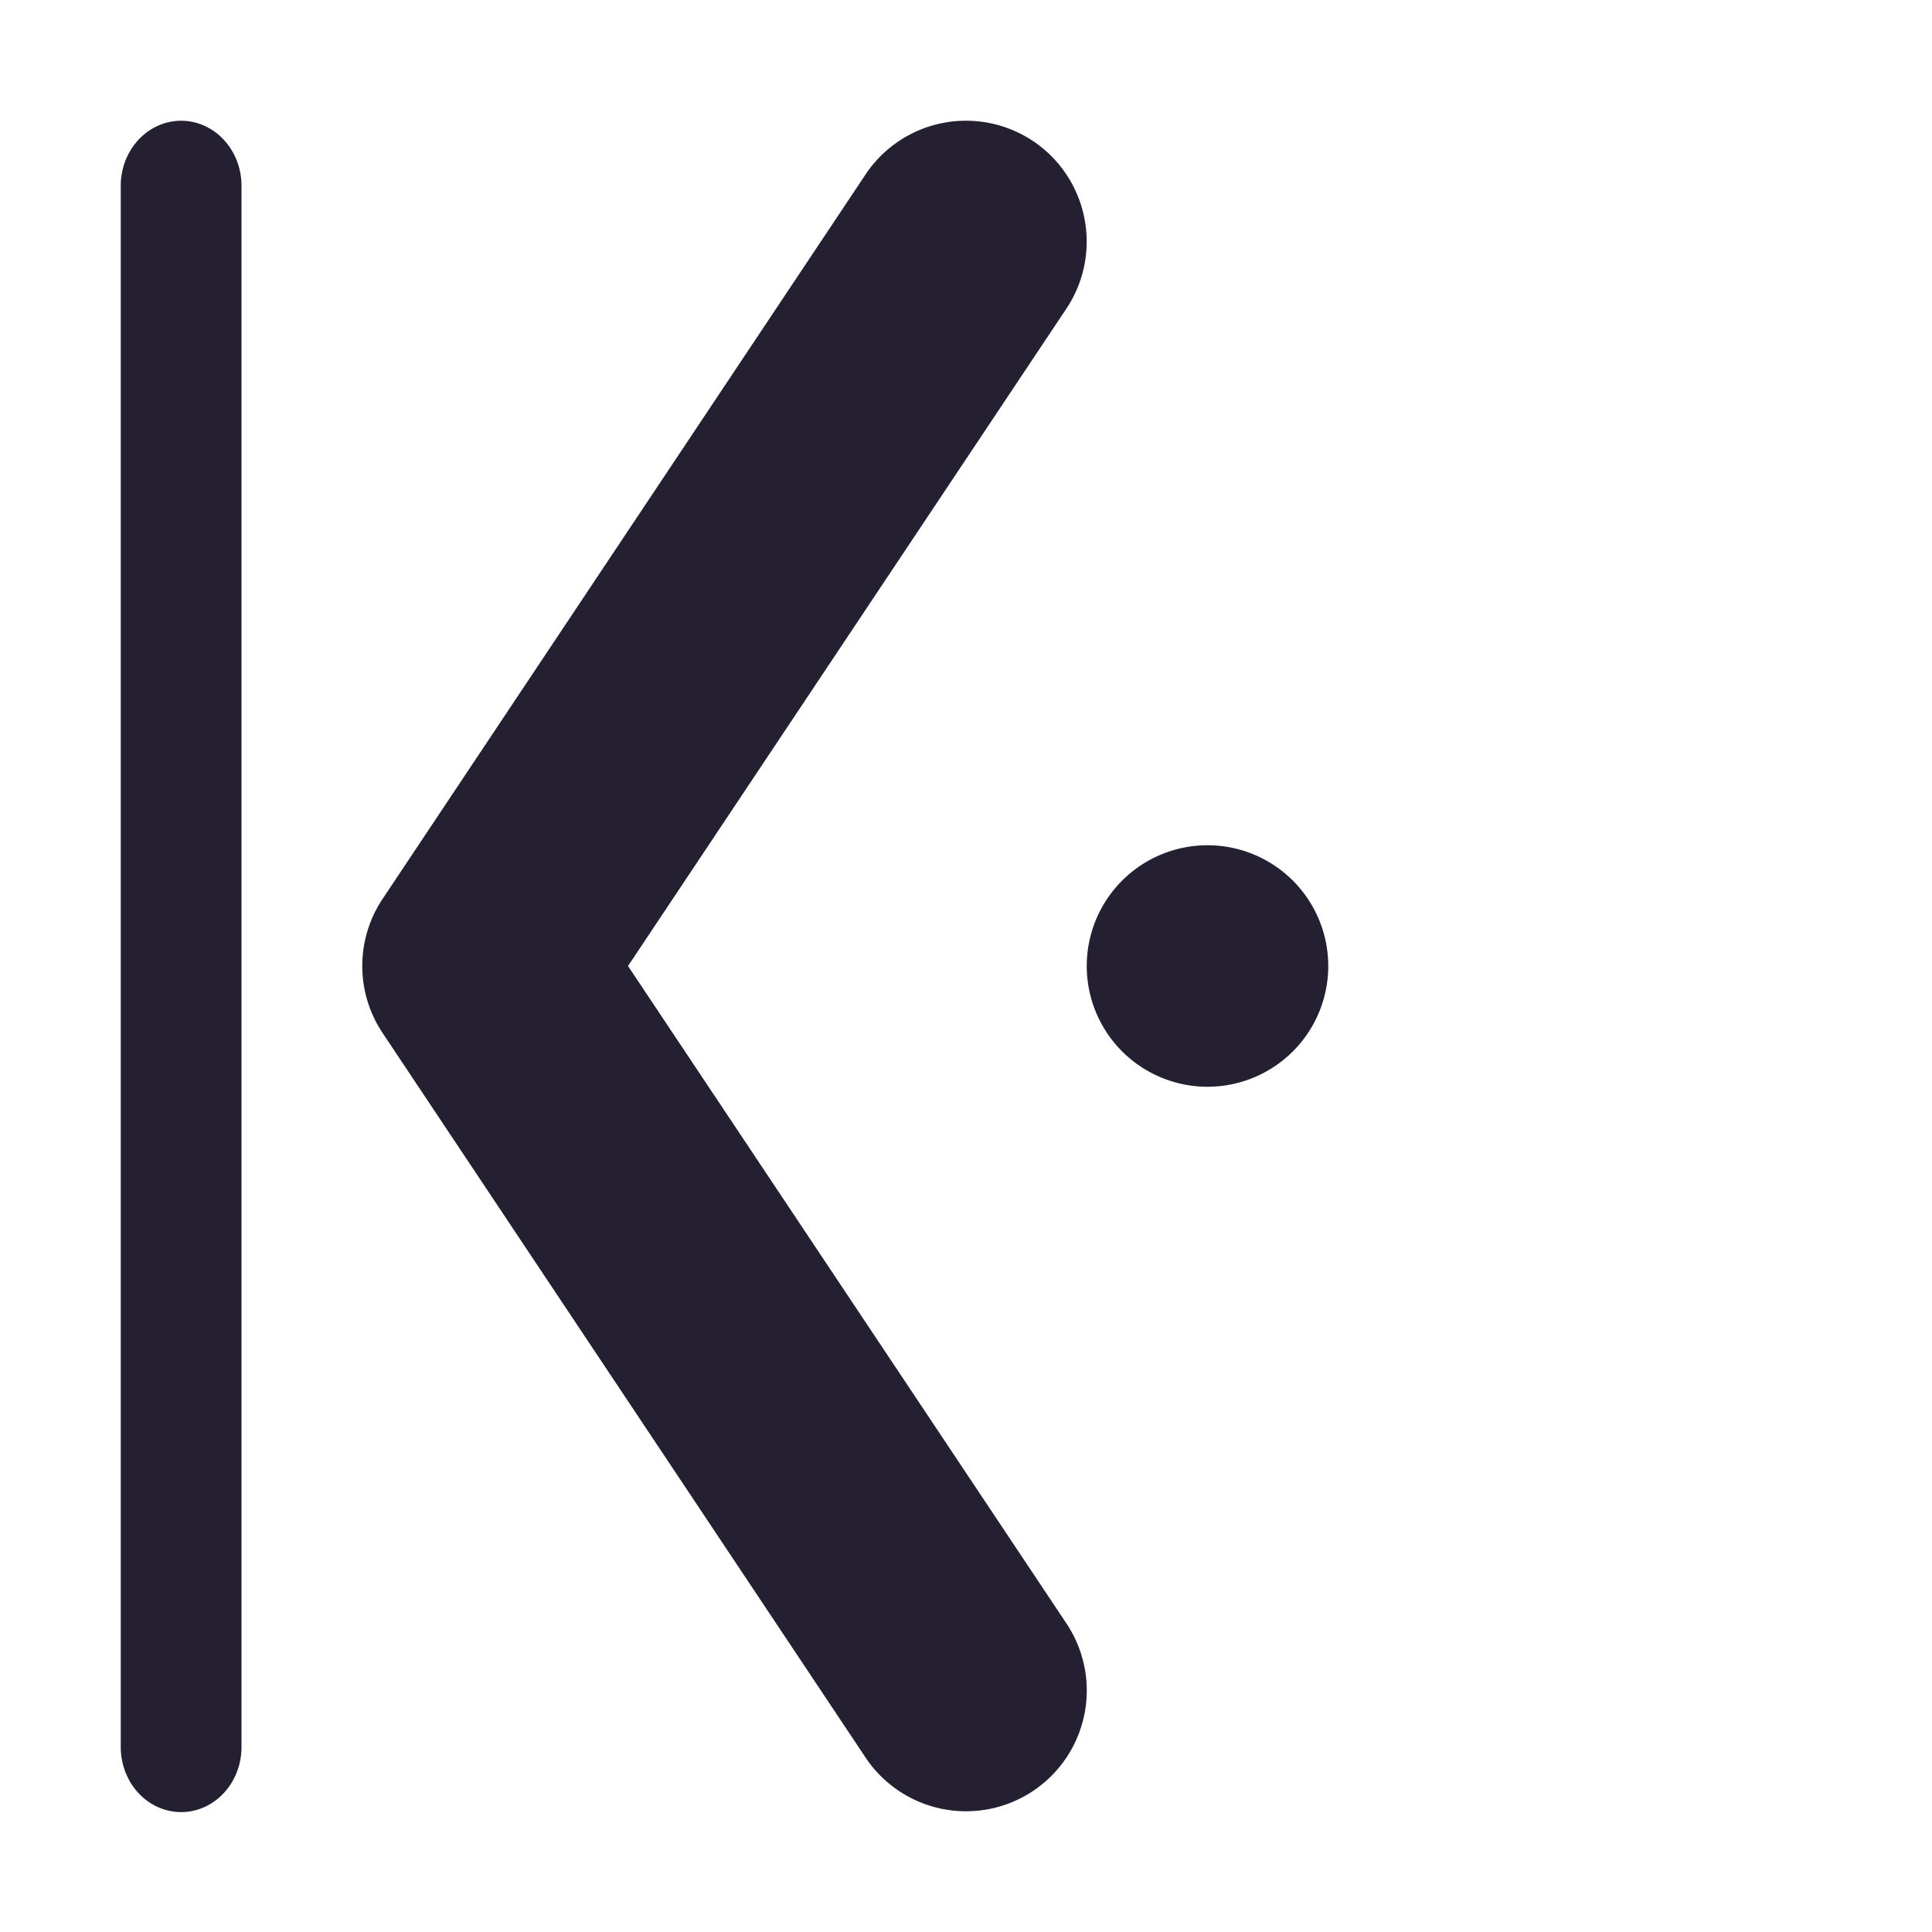 <?xml version="1.0" encoding="UTF-8" standalone="no"?>
<!-- Created with Inkscape (http://www.inkscape.org/) -->

<svg
   width="16"
   height="16"
   viewBox="0 0 16 16"
   version="1.1"
   id="svg5"
   xmlns="http://www.w3.org/2000/svg"
   xmlns:svg="http://www.w3.org/2000/svg">
  <defs
     id="defs2" />
  <g
     id="g1306"
     transform="rotate(90,8,8)">
    <path
       id="path2415"
       style="fill:#241f31;stroke-width:1;stroke-linecap:round;stroke-linejoin:round"
       d="M 8,5 A 1,1 0 0 1 9,6 1,1 0 0 1 8,7 1,1 0 0 1 7,6 1,1 0 0 1 8,5 Z" />
    <path
       style="color:#000000;fill:#241f31;stroke-width:1;stroke-linecap:round;stroke-linejoin:round;-inkscape-stroke:none"
       d="M 1.531,14 A 0.539,0.5 0 0 0 1,14.5 0.539,0.5 0 0 0 1.531,15 H 14.468 a 0.539,0.5 0 0 0 0,-1 z"
       id="path2678" />
    <path
       style="color:#000000;fill:#241f31;stroke-linecap:round;stroke-linejoin:round;-inkscape-stroke:none"
       d="M 1.805,7.02 A 1,1 0 0 0 1.168,7.445 1,1 0 0 0 1.445,8.832 l 6,4 a 1,1 0 0 0 1.109,0 L 14.555,8.832 A 1,1 0 0 0 14.832,7.445 1,1 0 0 0 13.445,7.168 L 8,10.799 2.555,7.168 a 1,1 0 0 0 -0.75,-0.148 z"
       id="path939" />
  </g>
</svg>
